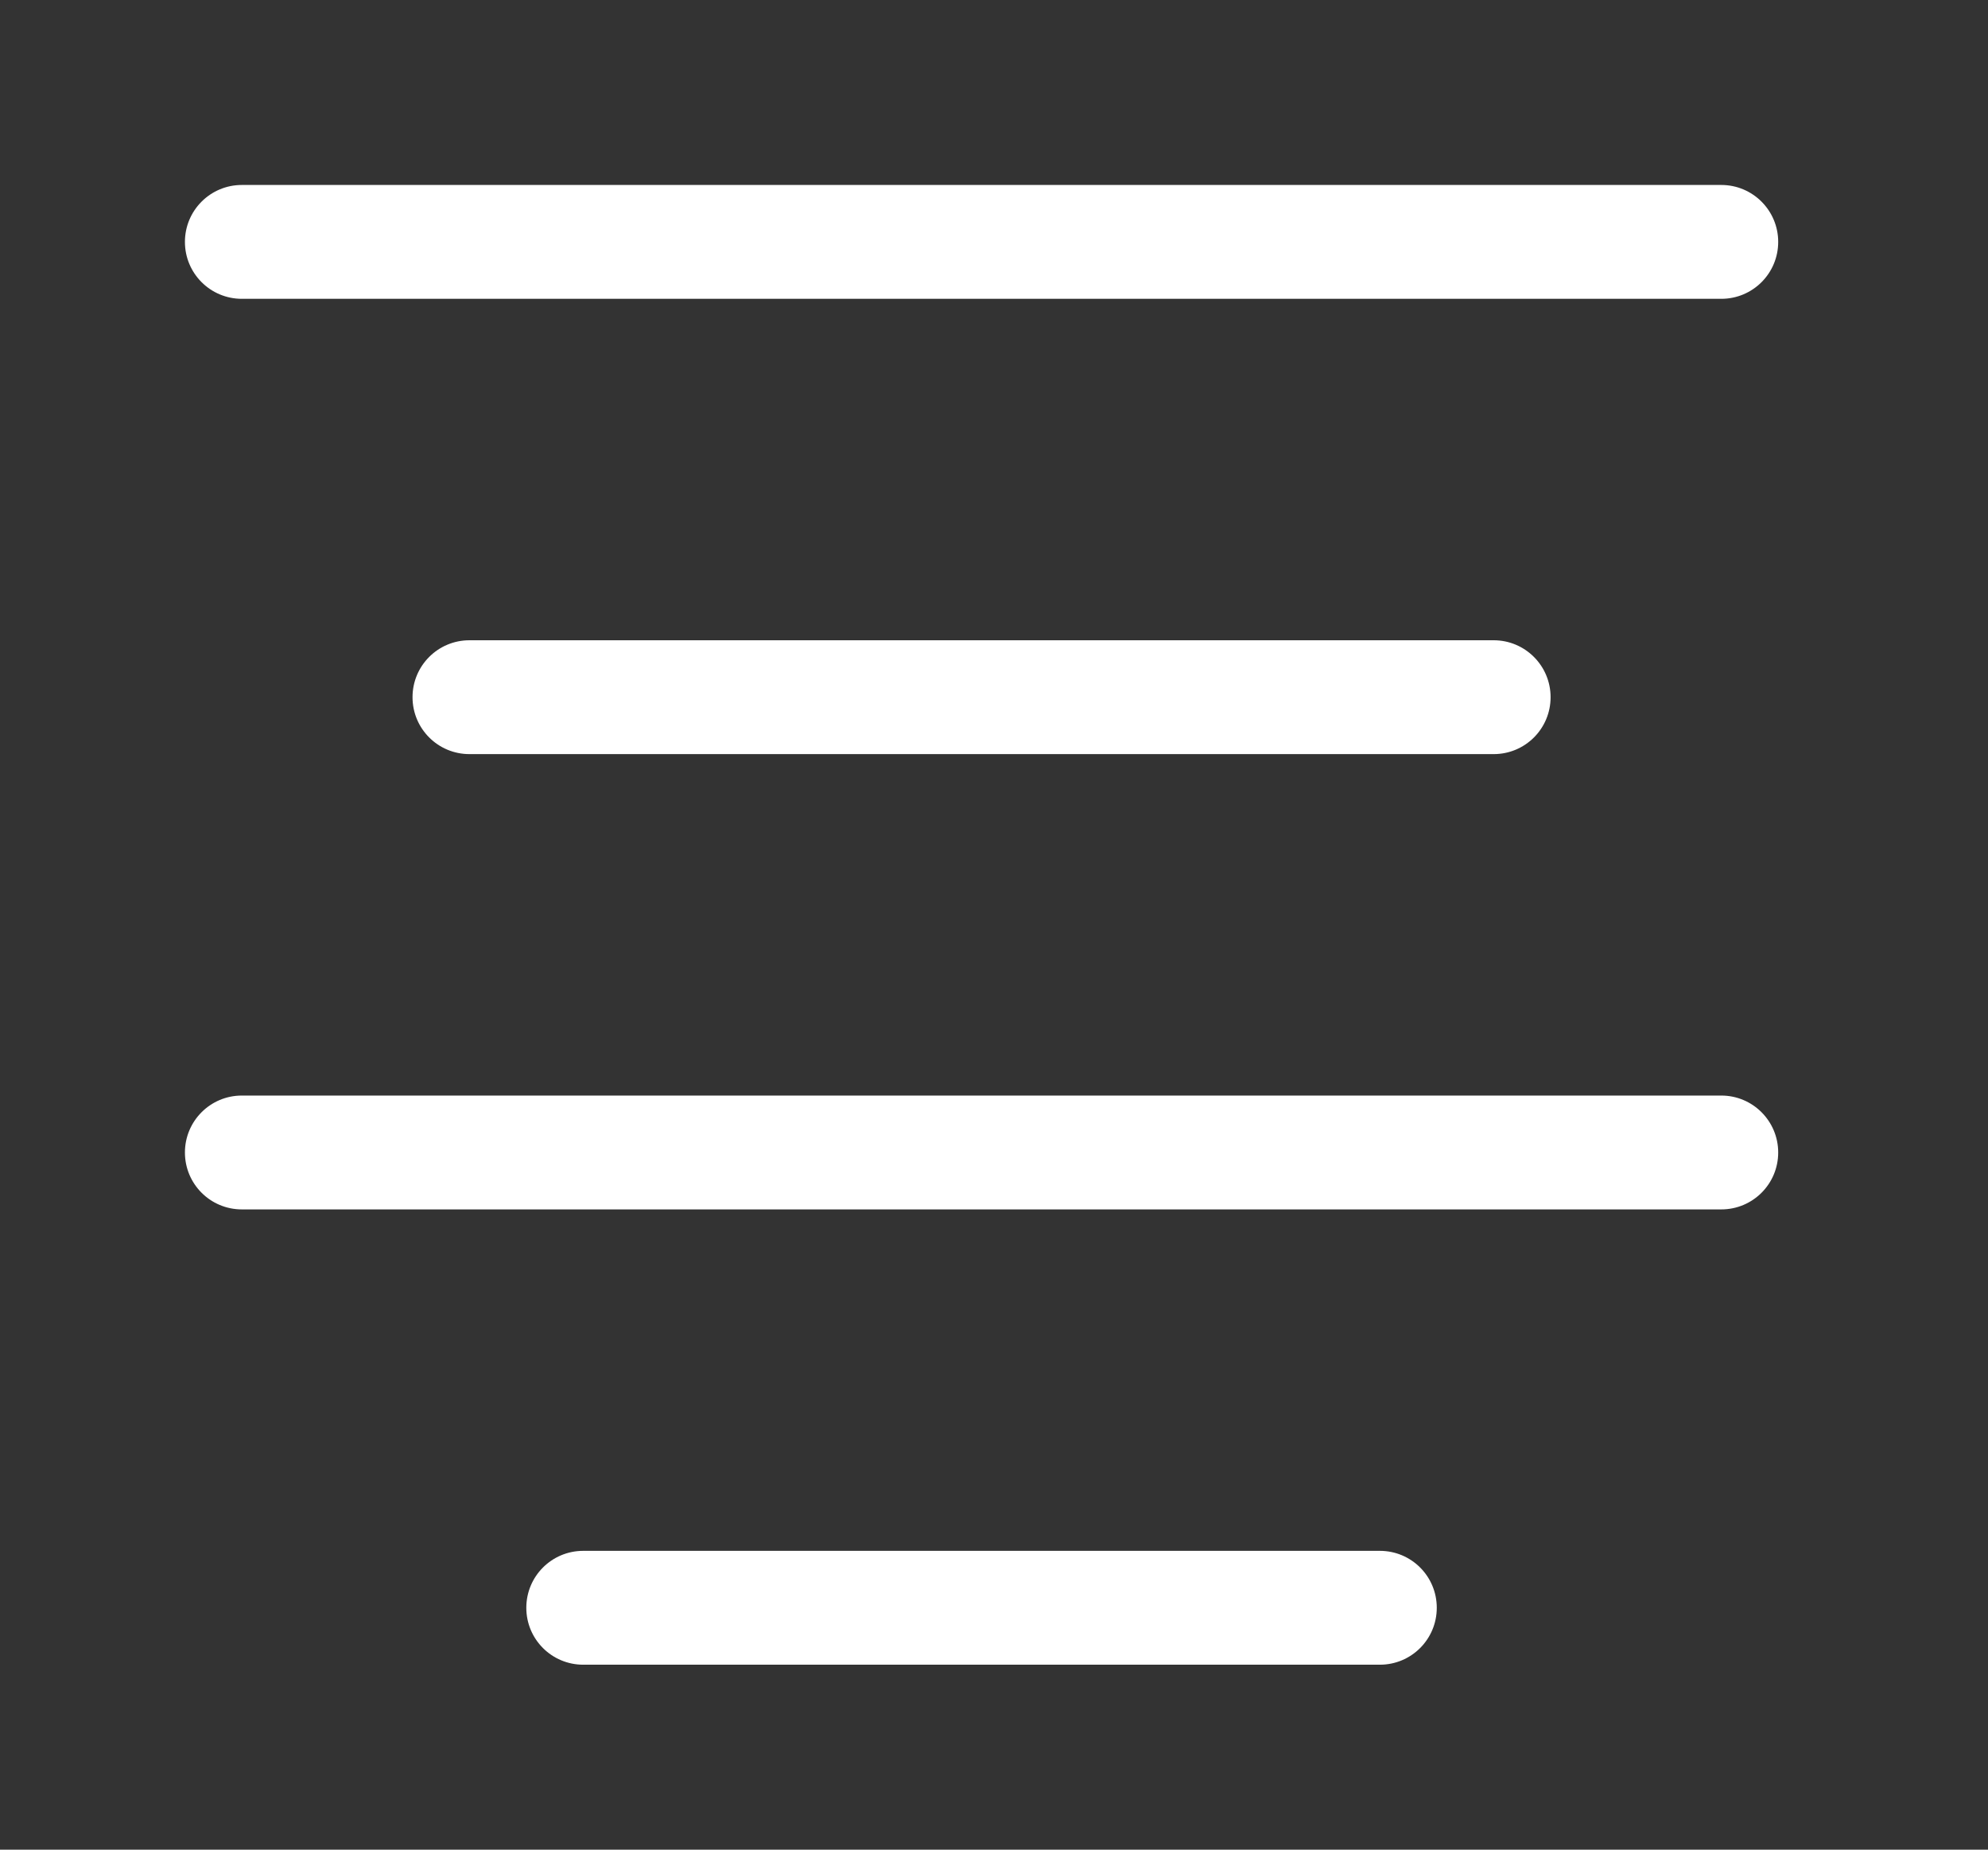 <!-- Generated by IcoMoon.io -->
<svg version="1.1" xmlns="http://www.w3.org/2000/svg" width="43" height="40" viewBox="0 0 43 40">
<rect x="0" y="0" width="43" height="40" fill="#333333" stroke="none"/>
<title>bm-align-center1</title>
<path fill="#fff" d="M29.846 33.538h-17.231c-0.681 0-1.231 0.55-1.231 1.231s0.55 1.231 1.231 1.231h17.231c0.681 0 1.231-0.55 1.231-1.231s-0.55-1.231-1.231-1.231v0zM37.231 23.692h-32c-0.681 0-1.231 0.551-1.231 1.231 0 0.681 0.55 1.231 1.231 1.231h32c0.681 0 1.231-0.55 1.231-1.231 0-0.679-0.55-1.231-1.231-1.231v0zM10.154 13.846c-0.681 0-1.231 0.551-1.231 1.231 0 0.681 0.55 1.231 1.231 1.231h22.154c0.681 0 1.231-0.55 1.231-1.231 0-0.679-0.55-1.231-1.231-1.231h-22.154zM5.231 6.462h32c0.681 0 1.231-0.55 1.231-1.231 0-0.679-0.55-1.231-1.231-1.231h-32c-0.681 0-1.231 0.551-1.231 1.231 0 0.681 0.55 1.231 1.231 1.231v0z"></path>
</svg>
